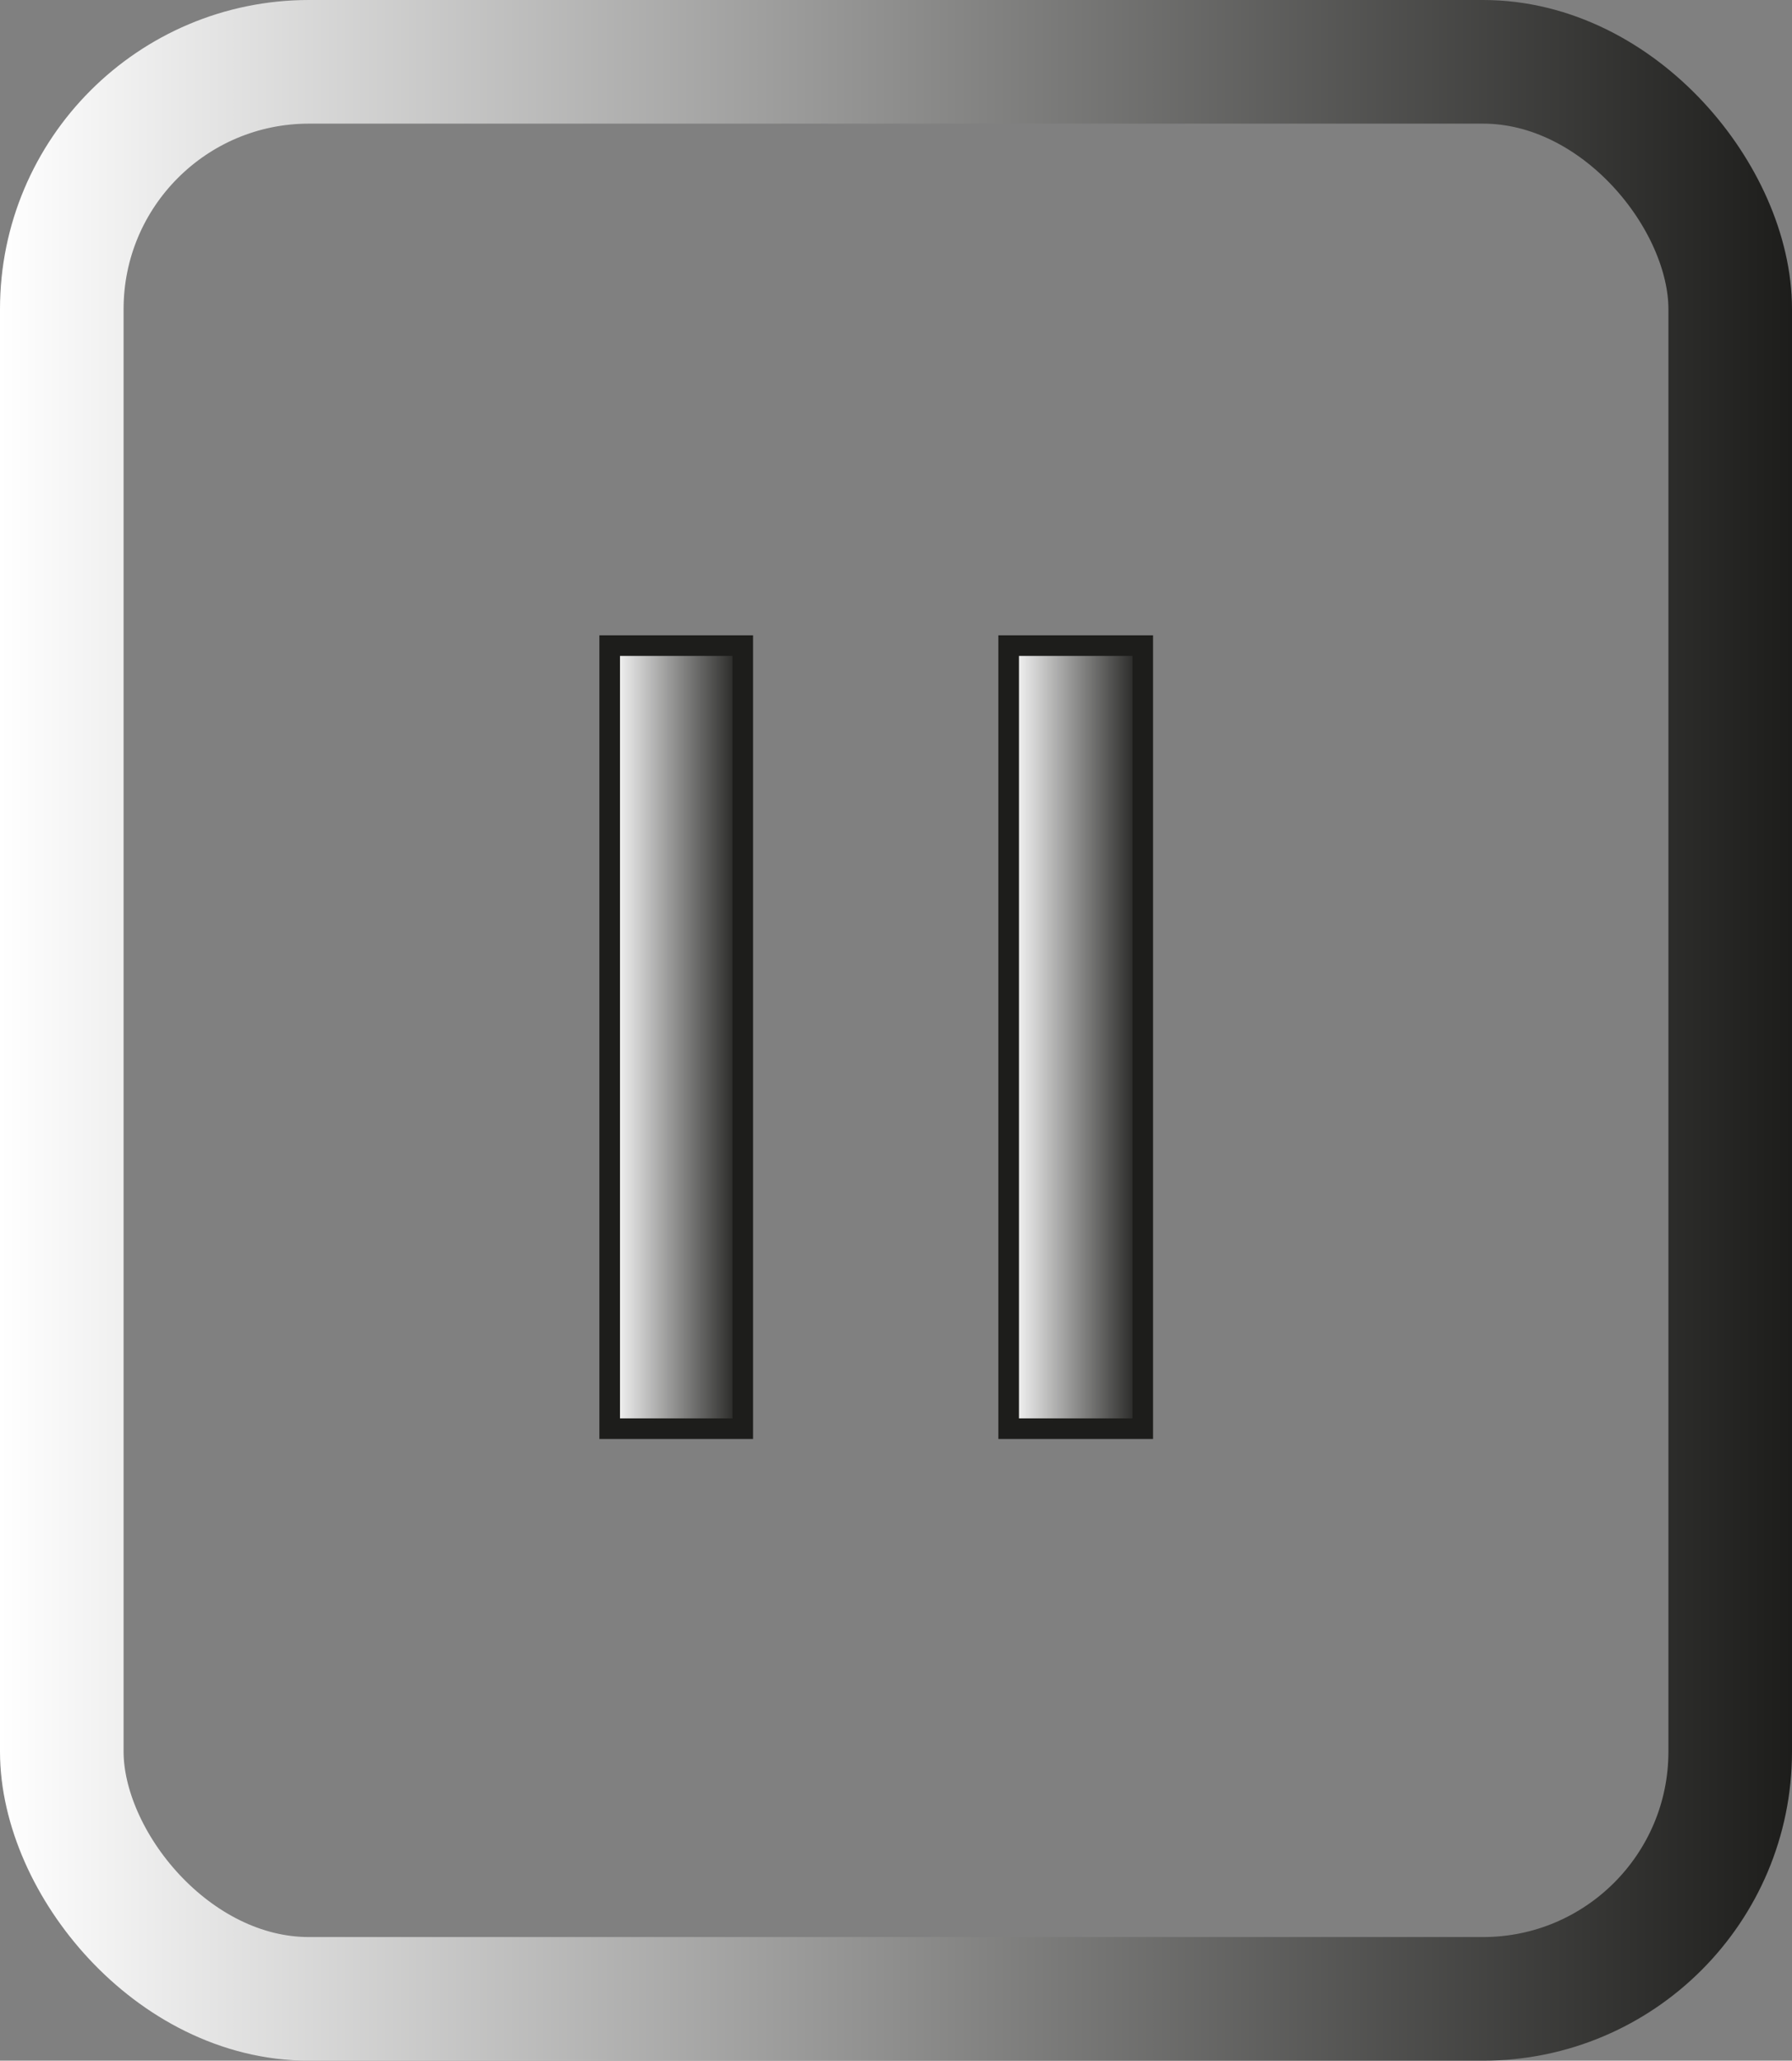 <svg xmlns="http://www.w3.org/2000/svg" xmlns:xlink="http://www.w3.org/1999/xlink" viewBox="0 0 87 100" class="mainIcon"><rect x="0" y="0" width="87" height="100" fill="#808080" stroke="none"/><defs>
	<style>.cls-1{fill:none;stroke-width:6px;stroke:url(#White_Black);}.cls-1,.cls-2,.cls-3{stroke-miterlimit:10;}.cls-2,.cls-3{stroke:#1d1d1b;}.cls-2{fill:url(#White_Black-2);}.cls-3{fill:url(#White_Black-3);}
	</style>
	<linearGradient id="White_Black" y1="50" x2="87" y2="50" gradientUnits="userSpaceOnUse"><stop offset="0" stop-color="#fff"/><stop offset="1" stop-color="#1d1d1b"/></linearGradient><linearGradient id="White_Black-2" x1="29.6" y1="50.33" x2="36.06" y2="50.33" xlink:href="#White_Black"/><linearGradient id="White_Black-3" x1="48.97" y1="50.33" x2="55.48" y2="50.33" xlink:href="#White_Black"/></defs><title>pause_icon</title><g id="pause_icon"><g id="rectangle"><rect class="cls-1" x="3" y="3" width="81" height="94" rx="12" ry="12"/></g><g id="pause"><rect class="cls-2" x="29.6" y="31.33" width="6.46" height="38"/><rect class="cls-3" x="48.97" y="31.33" width="6.51" height="38"/></g></g></svg>